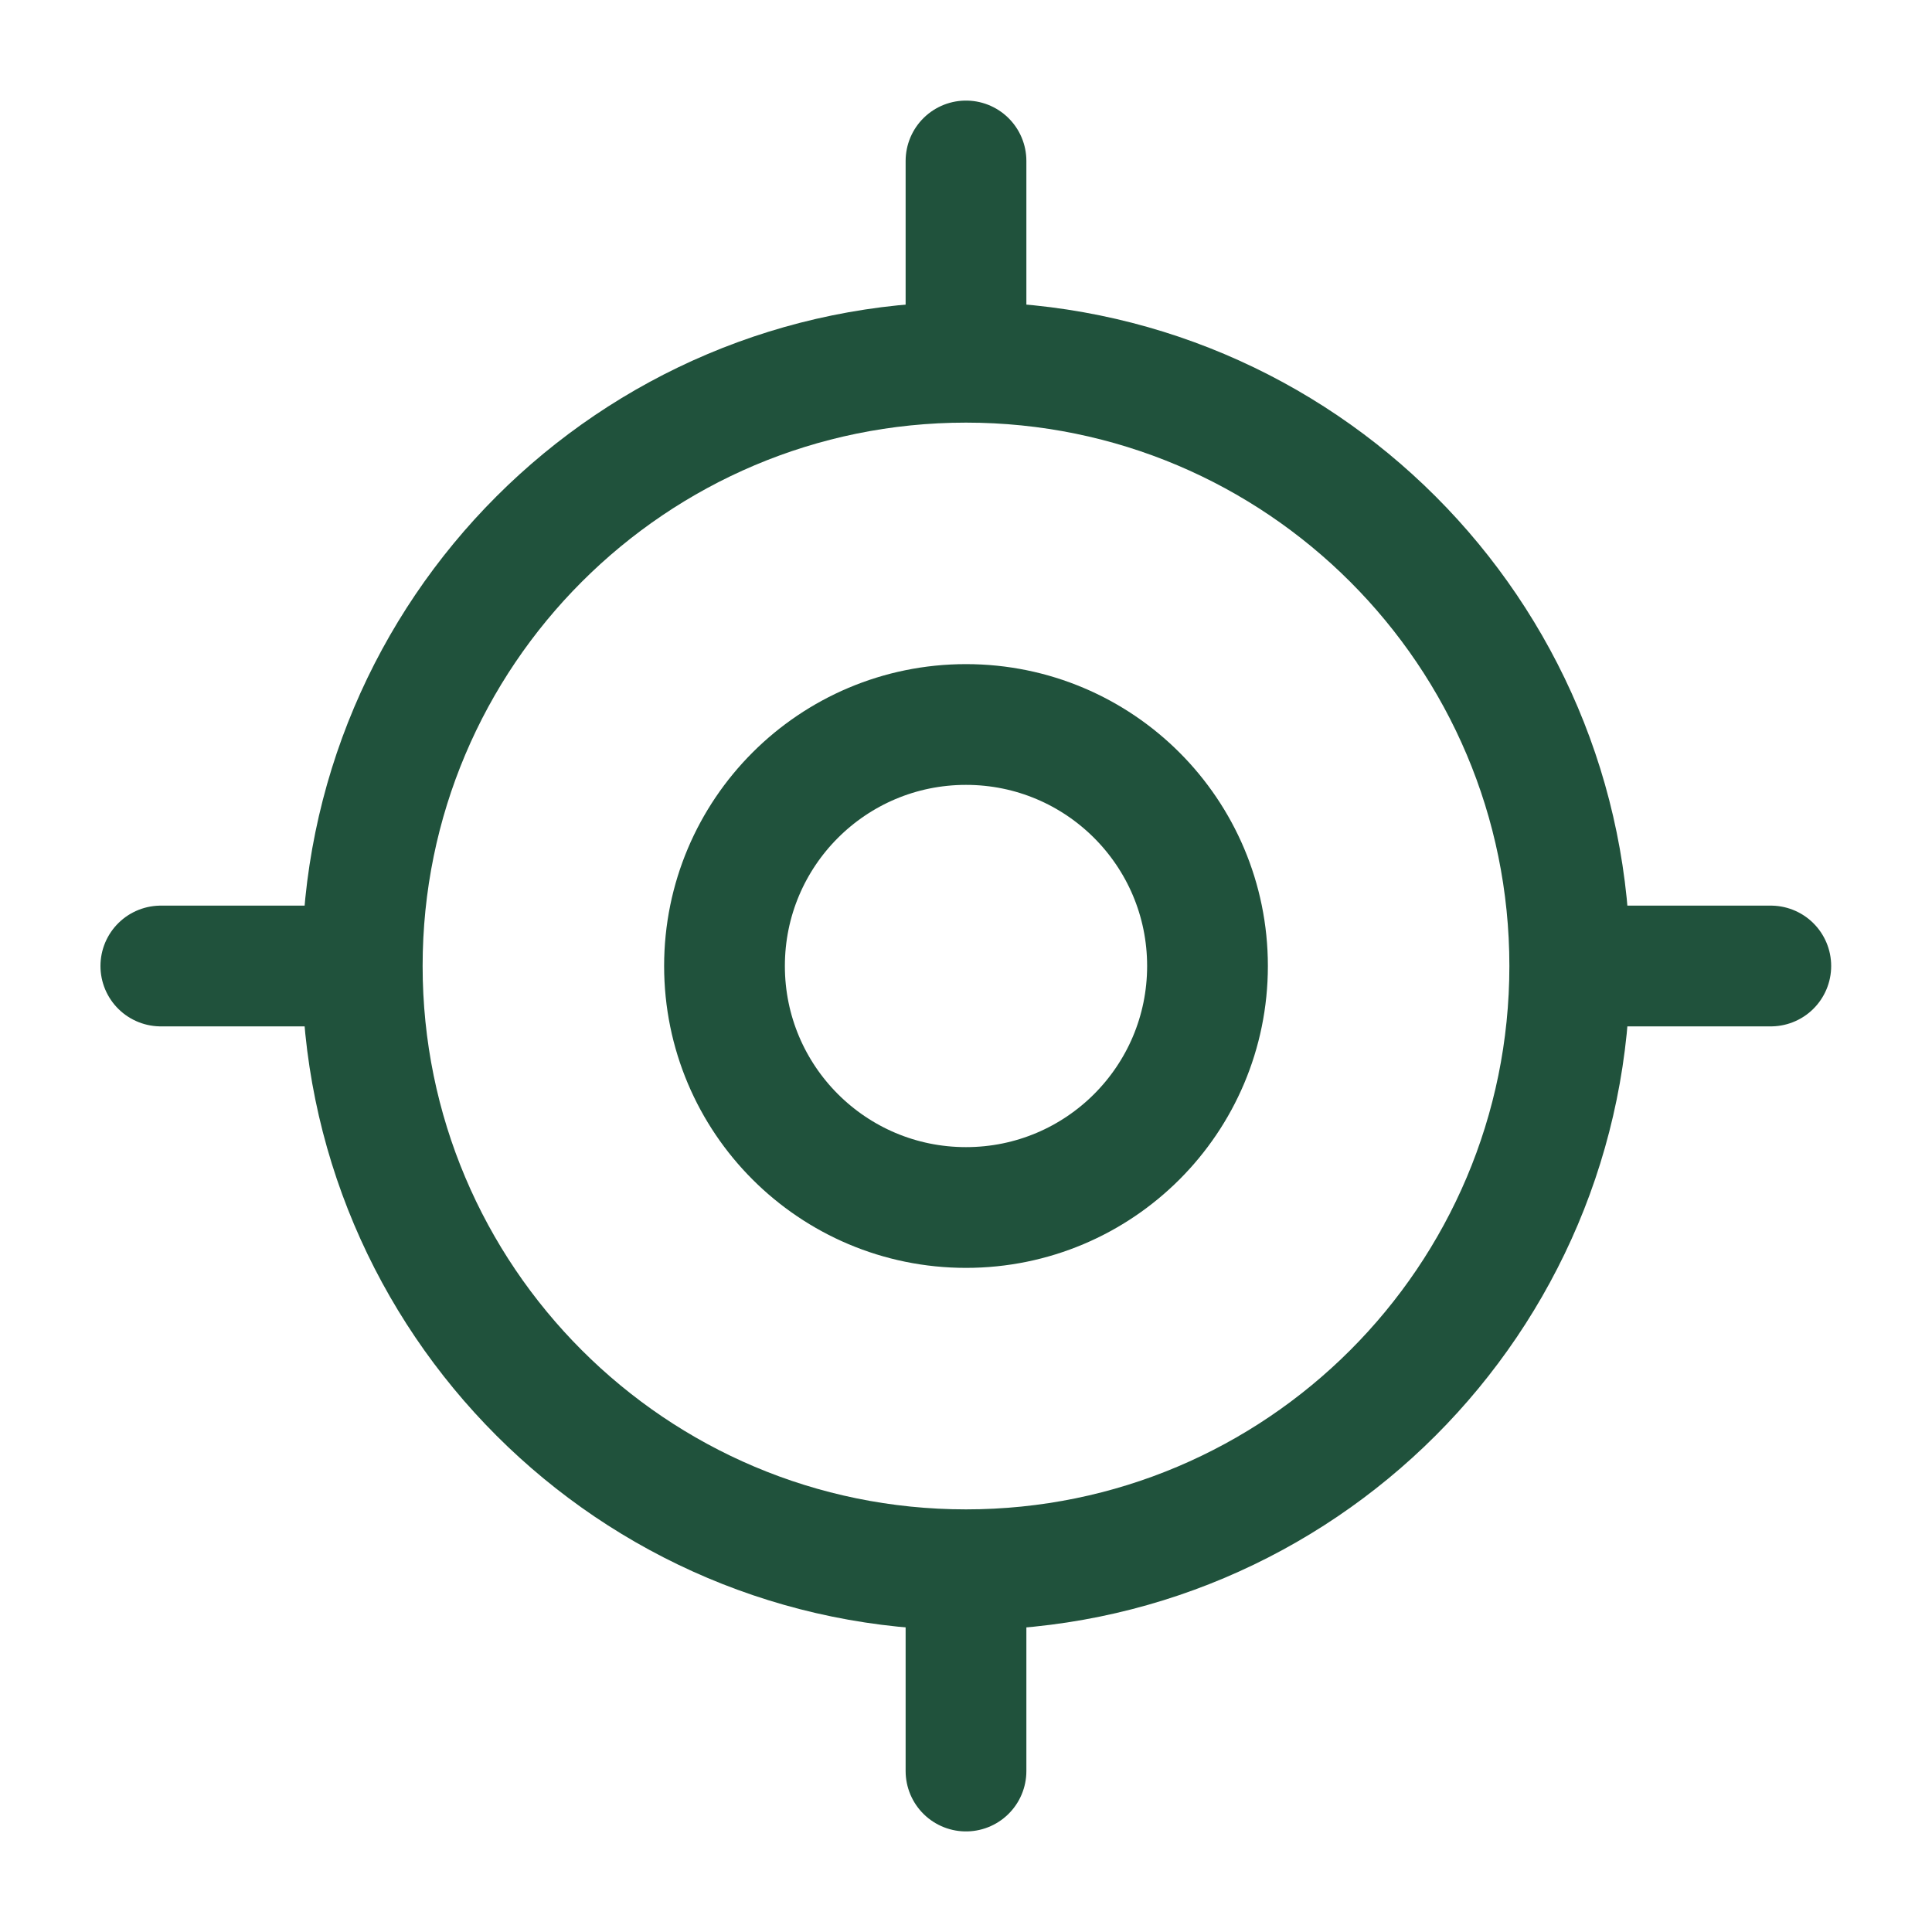 <svg width="16" height="16" viewBox="0 0 16 16" fill="none" xmlns="http://www.w3.org/2000/svg">
<path d="M8 13C10.761 13 13 10.761 13 8C13 5.239 10.761 3 8 3C5.239 3 3 5.239 3 8C3 10.761 5.239 13 8 13Z" stroke="#20523C" stroke-linecap="round" stroke-linejoin="round"/>
<path d="M8 10C9.105 10 10 9.105 10 8C10 6.895 9.105 6 8 6C6.895 6 6 6.895 6 8C6 9.105 6.895 10 8 10Z" stroke="#20523C" stroke-linecap="round" stroke-linejoin="round"/>
<path d="M8 2.667V1.333" stroke="#20523C" stroke-linecap="round" stroke-linejoin="round"/>
<path d="M2.665 8H1.332" stroke="#20523C" stroke-linecap="round" stroke-linejoin="round"/>
<path d="M8 13.333V14.667" stroke="#20523C" stroke-linecap="round" stroke-linejoin="round"/>
<path d="M13.332 8H14.665" stroke="#20523C" stroke-linecap="round" stroke-linejoin="round"/>
</svg>
